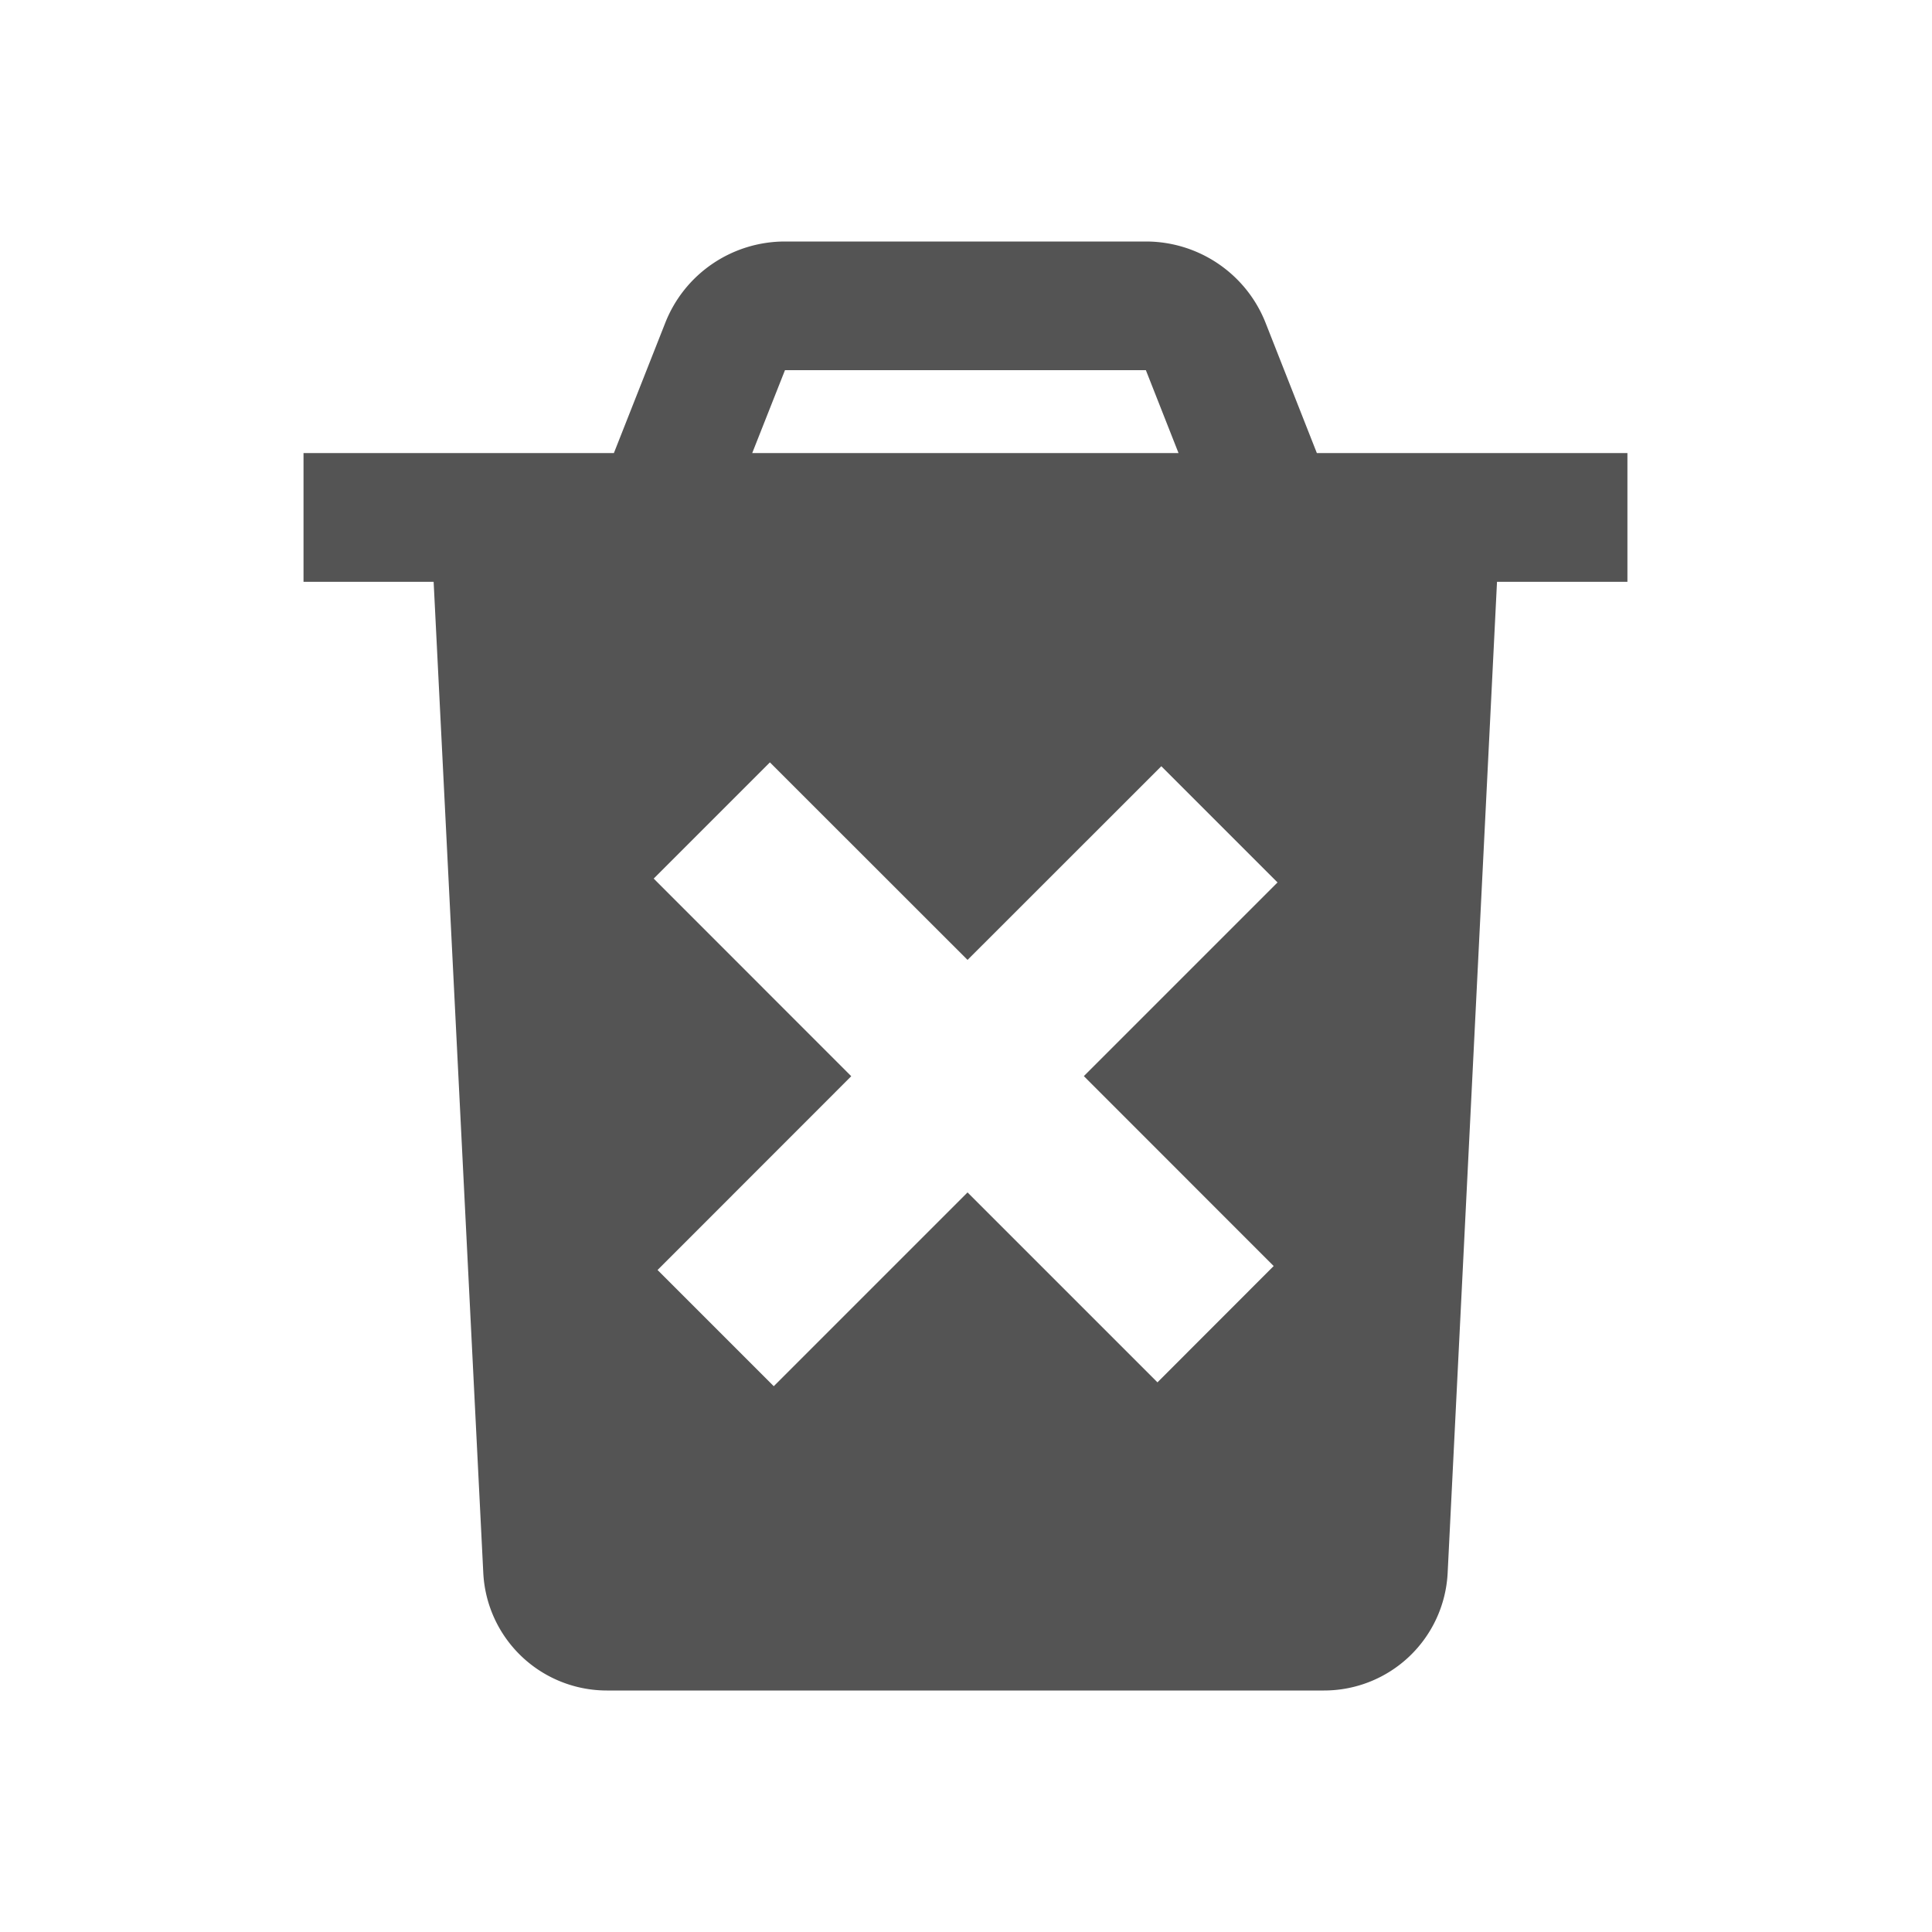 <svg width="20" height="20" viewBox="0 0 20 20" xmlns="http://www.w3.org/2000/svg">
    <g fill="none">
        <path d="M0 0h20v20H0z"/>
        <path d="M11.862 2.5c.548 0 1.04.335 1.24.844l.53 1.346h3.215v1.333h-1.35l-.511 10.26a1.281 1.281 0 0 1-1.28 1.217H6.283a1.281 1.281 0 0 1-1.28-1.217l-.514-10.26H3.142V4.69h3.213l.531-1.346c.2-.51.692-.844 1.24-.844h3.736zM7.97 7.892l2.046 2.045 2.006-2.005 1.203 1.203-2.005 2.005 1.965 1.966-1.203 1.204-1.966-1.966L8.01 14.35l-1.203-1.203 2.005-2.006-2.045-2.046L7.97 7.892zm3.892-4.06H8.126l-.339.858H12.2l-.338-.858z" fill-rule="evenodd" fill="#545454"/>
    </g>
</svg>
